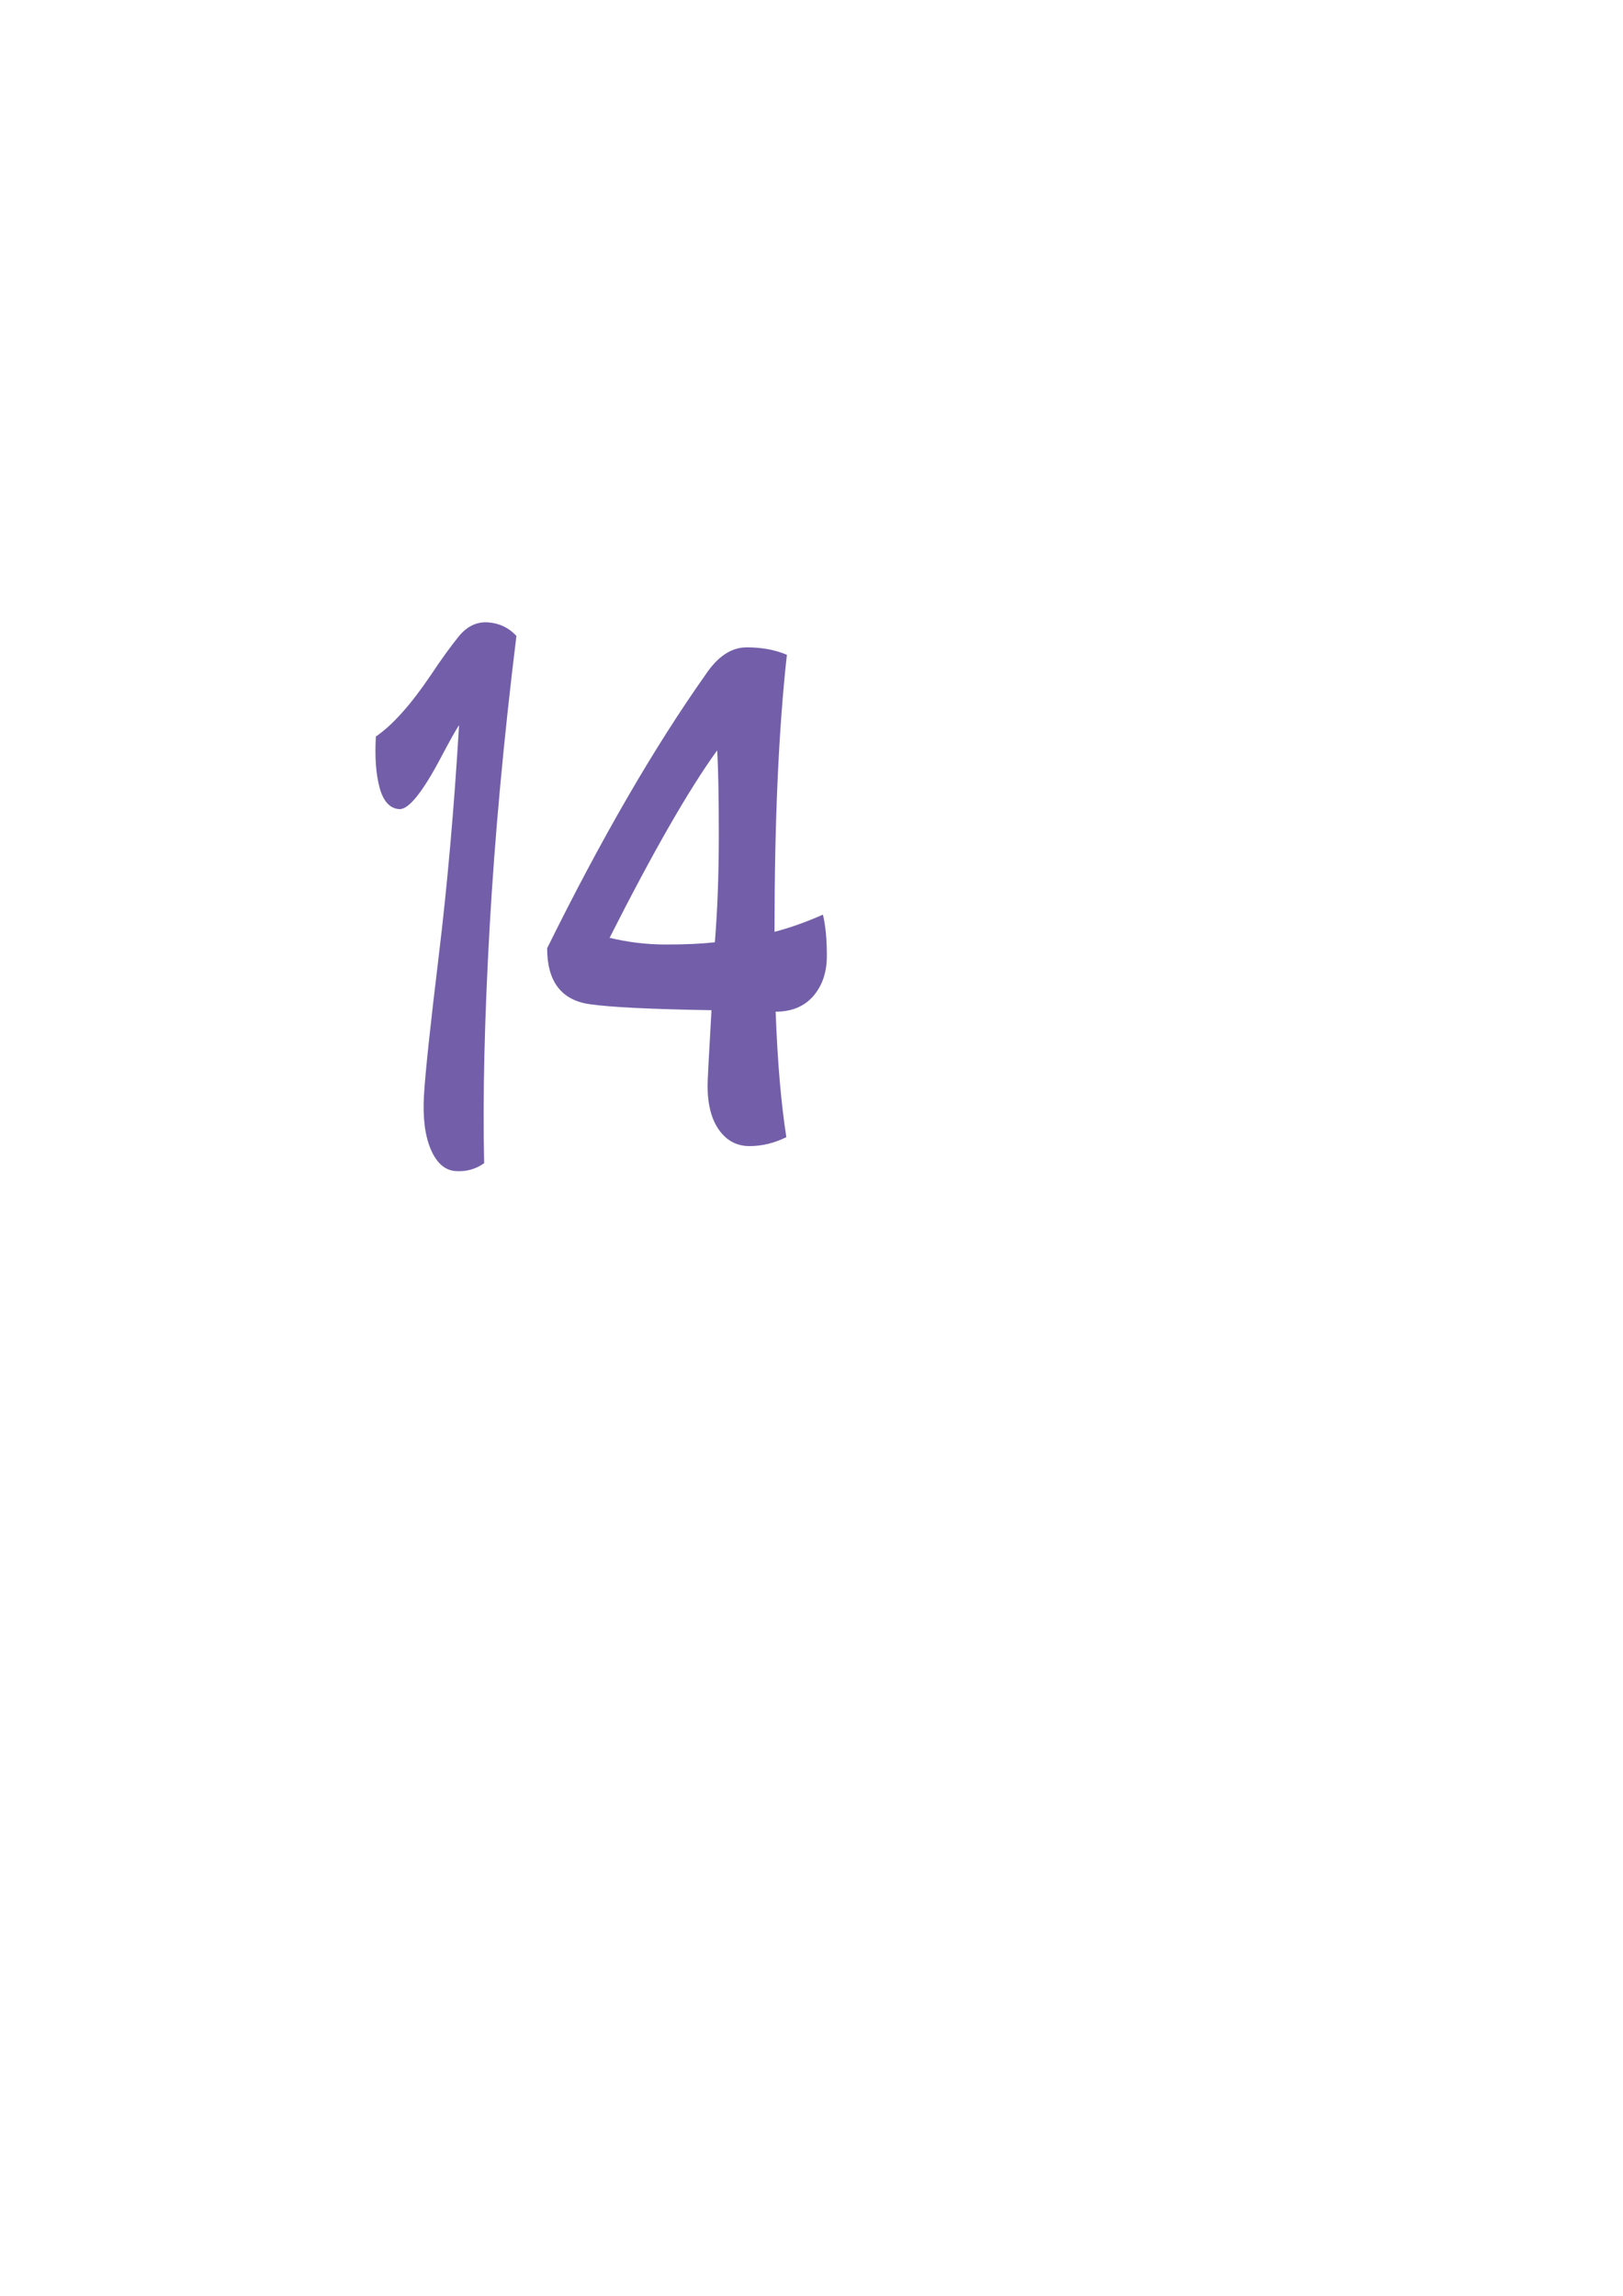 <?xml version="1.0" encoding="iso-8859-1"?>
<!-- Generator: Adobe Illustrator 23.0.2, SVG Export Plug-In . SVG Version: 6.00 Build 0)  -->
<svg version="1.1" id="Layer_1" xmlns="http://www.w3.org/2000/svg" xmlns:xlink="http://www.w3.org/1999/xlink" x="0px" y="0px"
	 viewBox="0 0 595.276 841.89" style="enable-background:new 0 0 595.276 841.89;" xml:space="preserve">
<g>
	<path style="fill:#735FA9;" d="M288.415,417.001c-4.406,2.189-8.916,3.281-13.525,3.281c-4.608,0-8.331-1.958-11.147-5.891
		c-2.816-3.92-4.225-9.35-4.225-16.288c0-1.821,0.484-11.037,1.435-27.653c-22.156-0.368-37.021-1.096-44.586-2.193
		c-10.456-1.456-15.69-8.302-15.69-20.532c19.824-40.154,39.226-73.645,58.212-100.481c4.406-6.57,9.401-9.856,14.96-9.856
		c5.573,0,10.496,0.914,14.761,2.735c-3.029,27.378-4.536,61.241-4.536,101.577c5.631-1.456,11.566-3.56,17.75-6.295
		c0.965,4.013,1.449,9.034,1.449,15.058c0,6.02-1.648,10.952-4.962,14.783c-3.3,3.827-7.912,5.745-13.828,5.745
		C285.176,389.442,286.485,404.775,288.415,417.001z M223.592,343.894c6.744,1.651,13.666,2.468,20.753,2.468
		c7.08,0,13.04-0.275,17.847-0.821c0.965-11.866,1.449-24.958,1.449-39.288c0-14.326-0.199-24.687-0.611-31.076
		C252.709,289.418,239.567,312.321,223.592,343.894z"/>
</g>
<g>
	<path style="fill:#735FA9;" d="M137.857,270.087c6.155-4.195,12.928-11.793,20.312-22.762c3.578-5.393,6.907-9.997,9.975-13.812
		c3.069-3.815,6.683-5.579,10.843-5.288c4.16,0.295,7.63,1.954,10.424,4.972c-4.677,37.986-7.955,73.645-9.831,106.982
		c-1.879,33.349-2.548,62.131-2.01,86.373c-3.083,2.201-6.574,3.16-10.471,2.889c-3.896-0.275-6.921-2.905-9.068-7.897
		c-2.151-4.996-2.996-11.555-2.537-19.691c0.459-8.136,2.263-25.197,5.418-51.191c3.152-25.982,5.642-54.242,7.467-84.771
		c-1.272,1.93-3.444,5.806-6.52,11.64c-6.867,13.027-12.014,19.42-15.433,19.177c-3.423-0.243-5.815-2.828-7.174-7.768
		C137.893,284.009,137.427,277.73,137.857,270.087z"/>
</g>
</svg>
